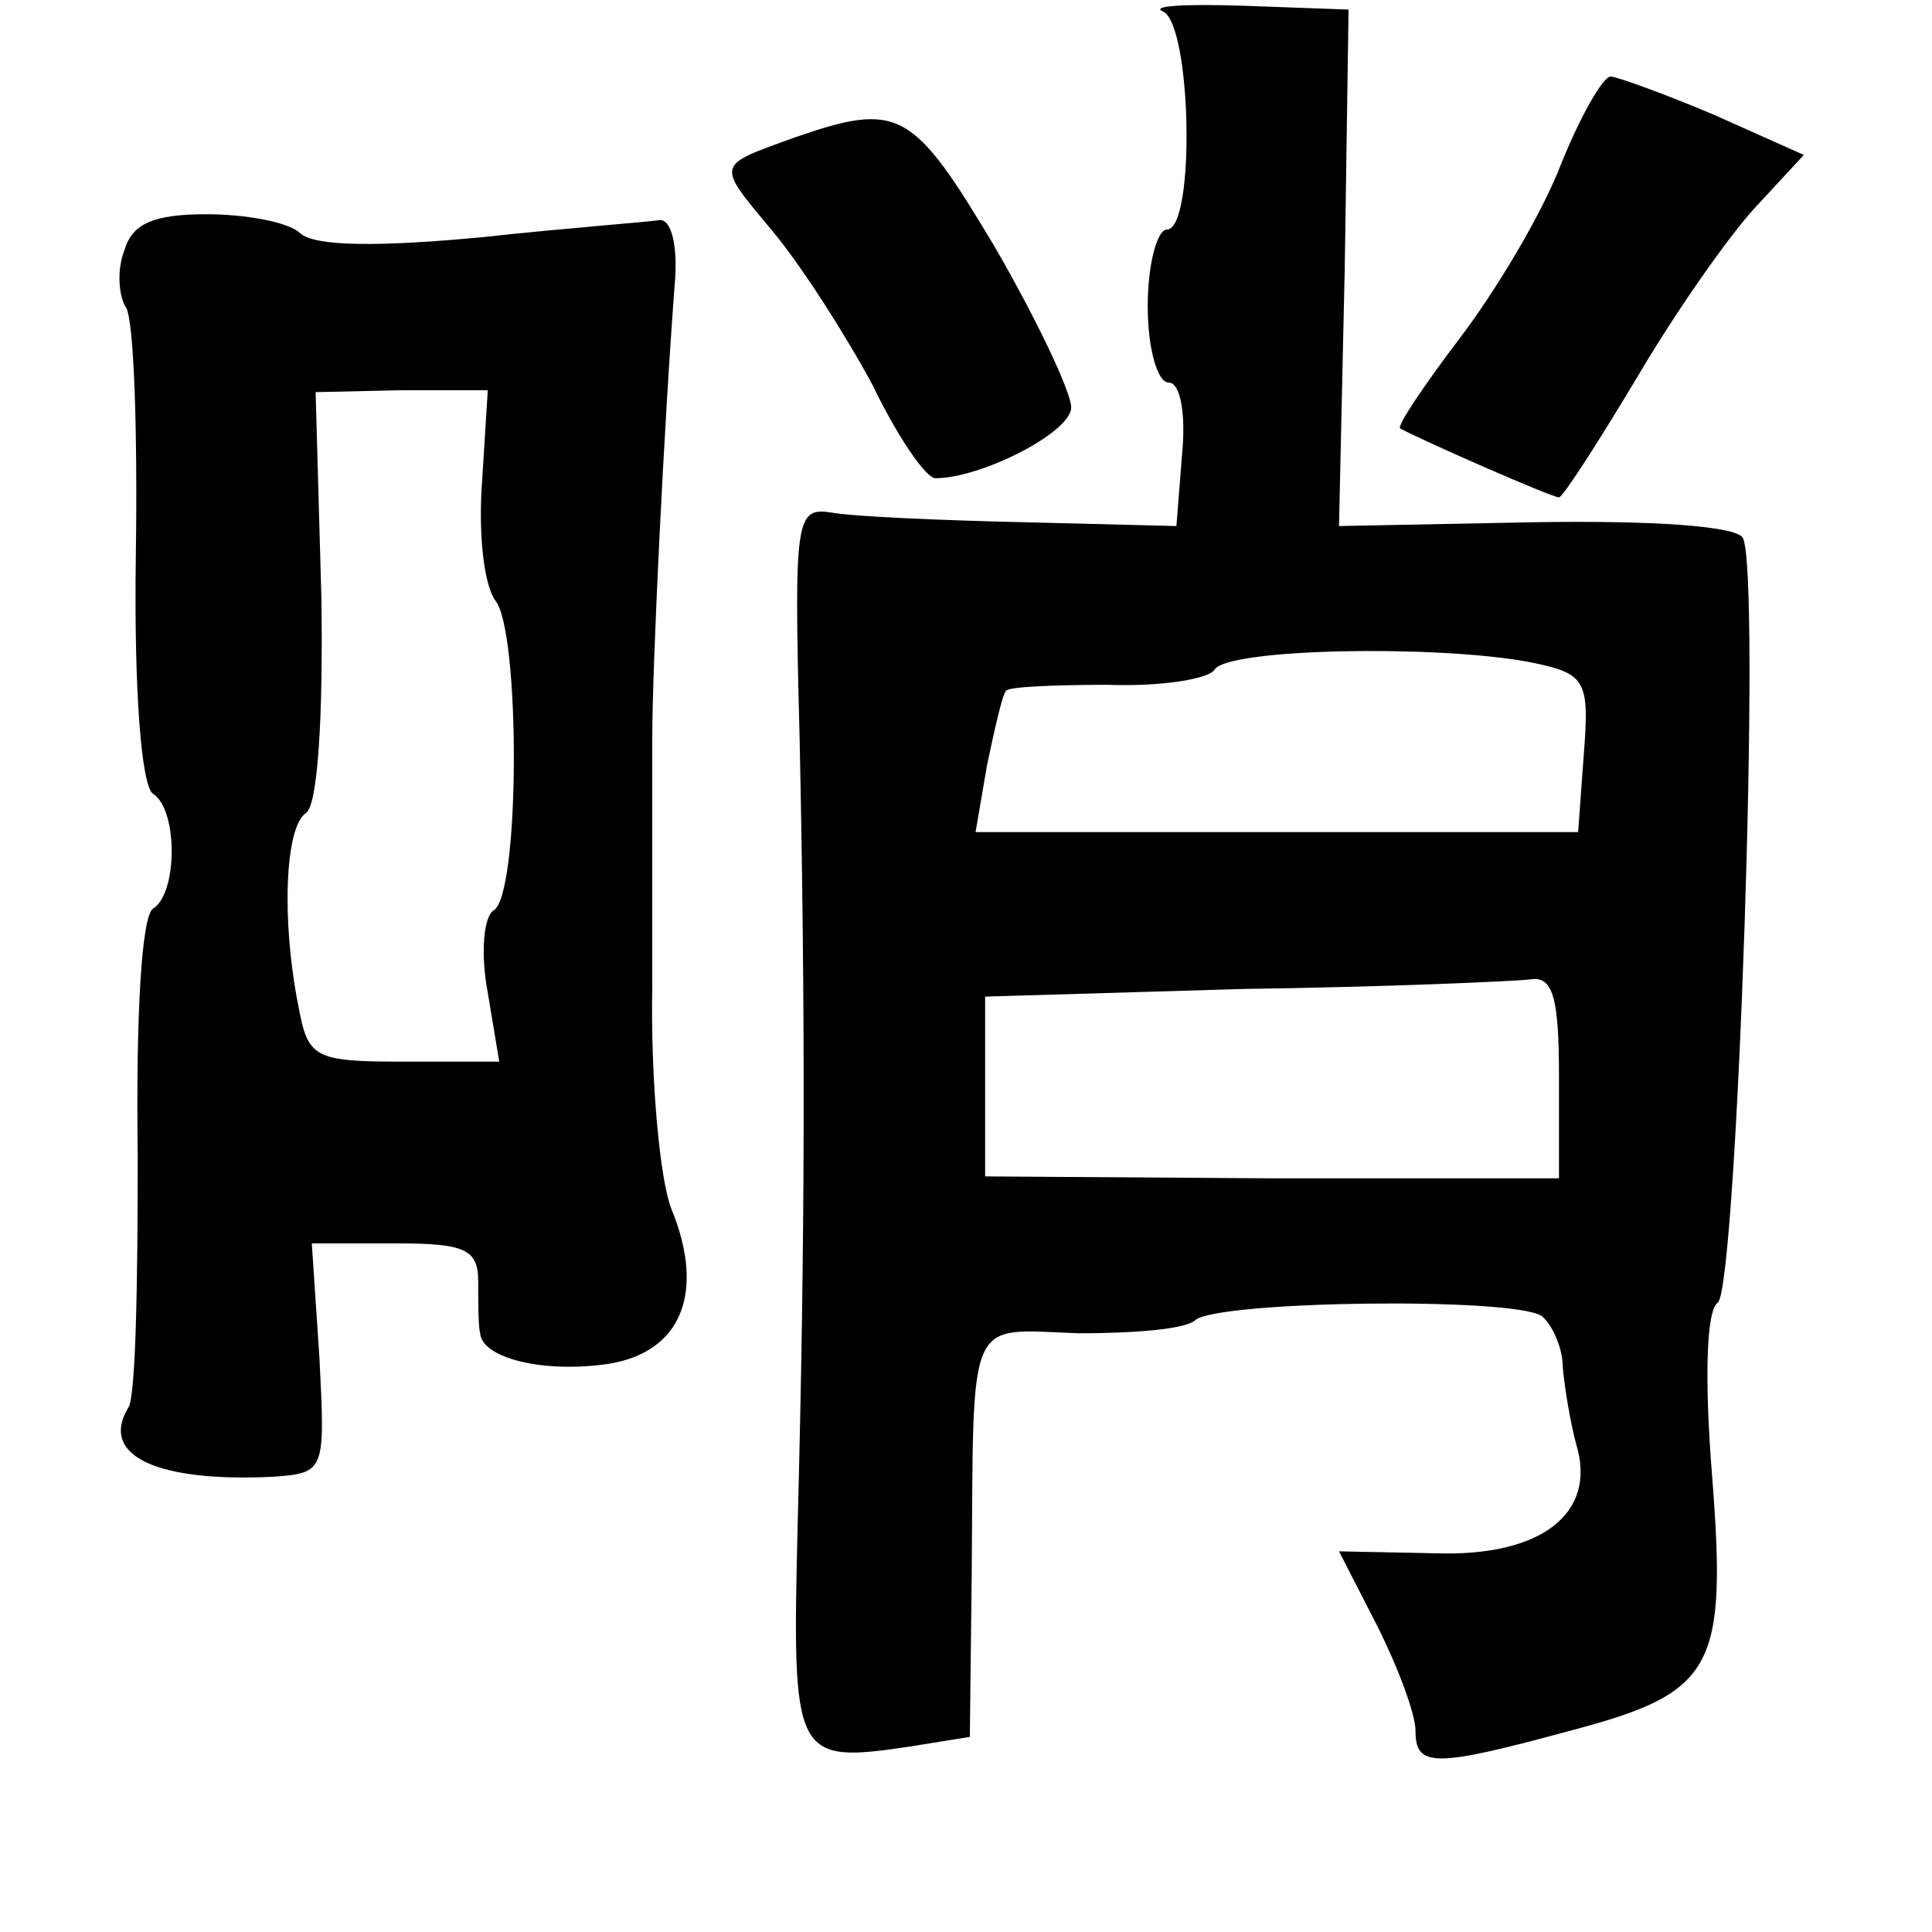<?xml version="1.0" standalone="no"?>
<!DOCTYPE svg PUBLIC "-//W3C//DTD SVG 20010904//EN"
 "http://www.w3.org/TR/2001/REC-SVG-20010904/DTD/svg10.dtd">
<svg version="1.0" xmlns="http://www.w3.org/2000/svg"
 width="101pt" height="101pt" viewBox="0 0 101 101"
 preserveAspectRatio="xMidYMid meet">
<g transform="translate(0,101) scale(0.1,-0.1)"
fill="#000000" stroke="none">
<path d="M608 1004 c15 -7 17 -114 2 -114 -5 0 -10 -18 -10 -40 0 -22 5 -40
11 -40 6 0 9 -16 7 -37 l-3 -38 -80 2 c-44 1 -89 3 -100 5 -19 3 -20 -2 -17
-117 3 -143 3 -260 -1 -412 -3 -123 -2 -125 59 -116 l31 5 1 86 c1 137 -3 127
56 125 28 0 56 2 61 7 13 10 166 12 181 2 5 -4 11 -16 11 -27 1 -11 4 -29 7
-40 11 -36 -18 -59 -74 -57 l-50 1 20 -39 c11 -22 20 -46 20 -55 0 -19 10 -19
80 0 76 20 83 32 75 134 -4 50 -3 86 3 90 10 7 23 384 13 400 -4 6 -47 9 -109
8 l-102 -2 3 135 2 135 -55 2 c-30 1 -49 0 -42 -3z m191 -340 c30 -6 32 -9 29
-48 l-3 -41 -157 0 -158 0 6 35 c4 19 8 37 10 39 2 2 26 3 53 3 28 -1 53 3 56
8 7 11 115 13 164 4z m16 -217 l0 -53 -150 0 -150 1 0 47 0 47 135 4 c74 1
142 4 150 5 12 2 15 -10 15 -51z"/>
<path d="M816 924 c-10 -26 -34 -66 -53 -91 -19 -25 -33 -46 -31 -47 11 -6 79
-36 83 -36 2 0 20 28 41 63 20 34 48 74 62 89 l25 27 -47 21 c-26 11 -51 20
-54 20 -4 0 -16 -21 -26 -46z"/>
<path d="M415 938 c-41 -15 -41 -13 -11 -49 15 -18 38 -54 52 -80 13 -27 28
-49 33 -49 24 0 71 24 71 37 0 8 -18 46 -40 84 -43 72 -50 76 -105 57z"/>
<path d="M65 879 c-4 -10 -3 -24 1 -30 4 -7 6 -65 5 -130 -1 -71 3 -120 9
-124 13 -8 13 -52 0 -60 -6 -4 -9 -56 -8 -129 0 -67 -1 -127 -5 -132 -15 -25
15 -39 76 -36 27 2 27 3 24 62 l-4 60 44 0 c36 0 43 -3 43 -20 0 -11 0 -23 1
-27 1 -13 33 -21 67 -16 38 6 51 37 33 81 -6 15 -11 68 -10 117 0 50 0 108 0
130 0 36 6 162 12 240 1 17 -2 30 -8 30 -5 -1 -47 -4 -93 -9 -53 -5 -87 -5
-95 2 -6 6 -29 10 -49 10 -28 0 -39 -5 -43 -19z m187 -121 c-2 -27 1 -54 7
-62 13 -16 13 -154 -1 -162 -5 -3 -7 -22 -3 -43 l6 -36 -50 0 c-47 0 -50 2
-55 29 -9 45 -7 94 4 101 6 4 9 49 8 113 l-3 107 45 1 45 0 -3 -48z"/>
</g>
</svg>
